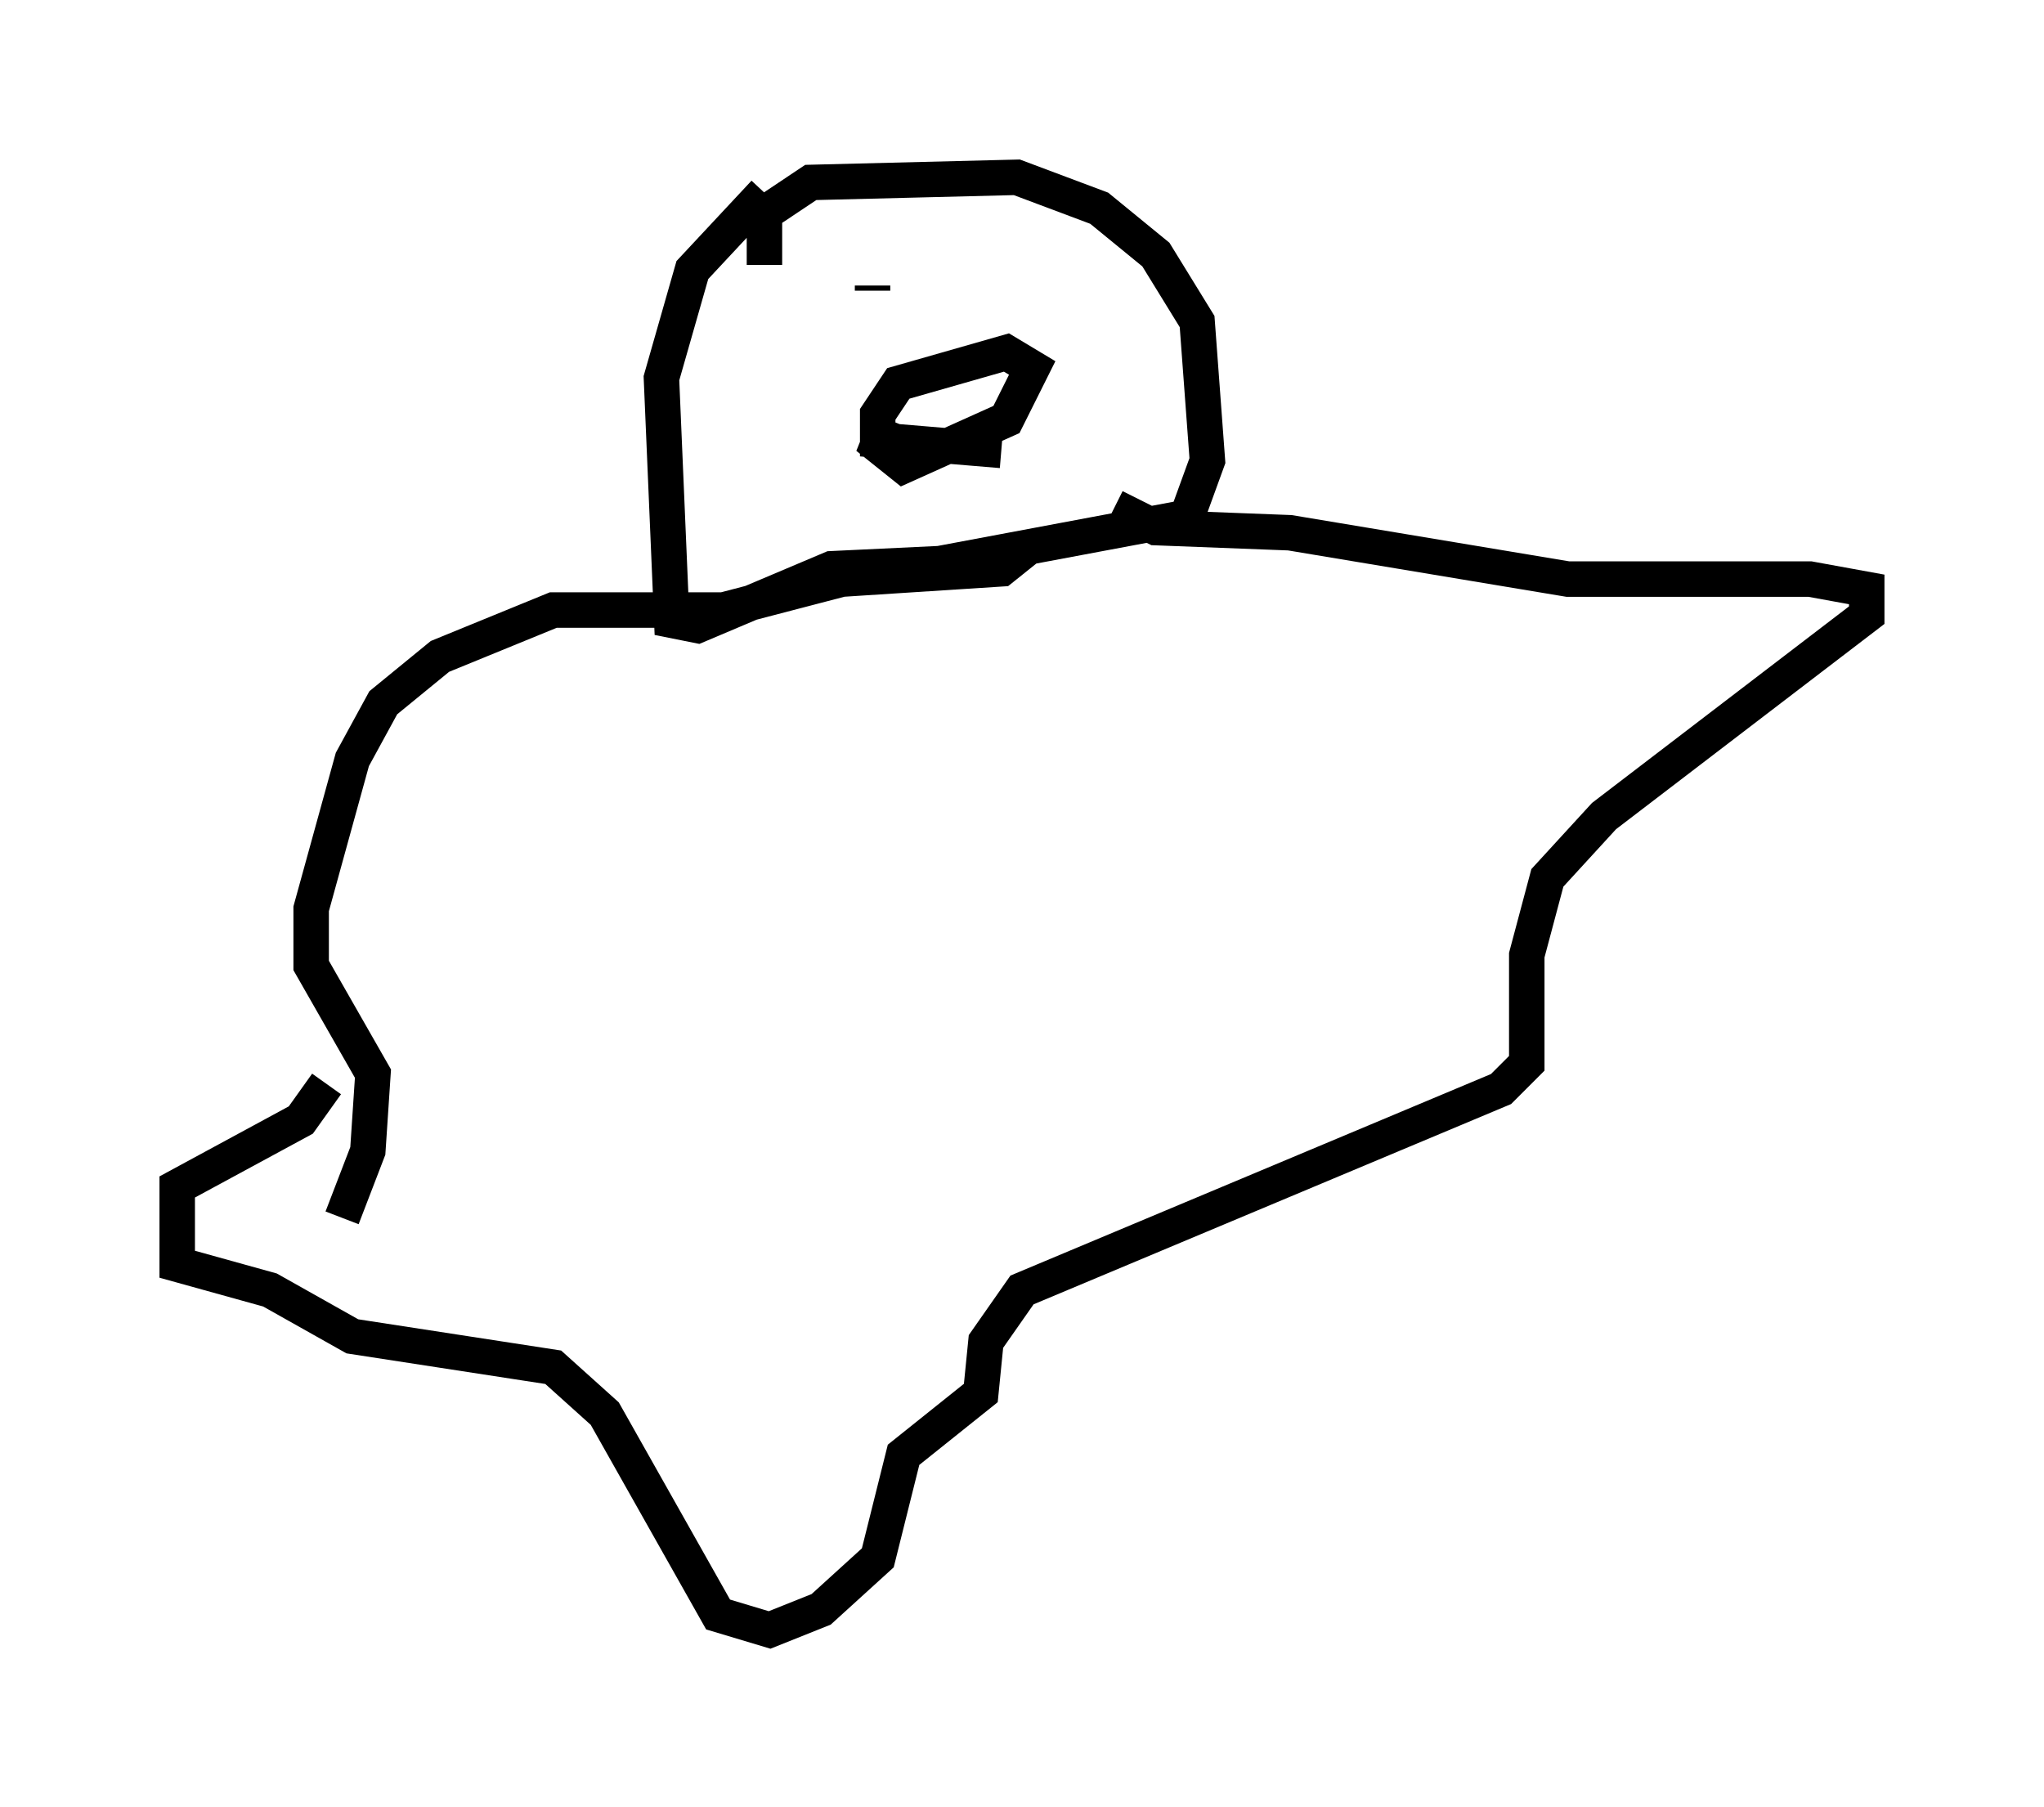 <?xml version="1.0" encoding="utf-8" ?>
<svg baseProfile="full" height="50.961" version="1.1" width="57.642" xmlns="http://www.w3.org/2000/svg" xmlns:ev="http://www.w3.org/2001/xml-events" xmlns:xlink="http://www.w3.org/1999/xlink"><defs /><rect fill="white" height="50.961" width="57.642" x="0" y="0" /><path d="M24.609, 5.291 m-3.05, 0.145 l-2.034, 2.179 -0.872, 3.05 l0.291, 6.827 0.726, 0.145 l3.777, -1.598 3.05, -0.145 l6.972, -1.307 0.581, -1.598 l-0.291, -3.922 -1.162, -1.888 l-1.598, -1.307 -2.324, -0.872 l-5.81, 0.145 -1.307, 0.872 l0.0, 1.453 m7.408, 7.989 l-0.726, 0.581 -4.503, 0.291 l-3.341, 0.872 -4.793, 0.0 l-3.196, 1.307 -1.598, 1.307 l-0.872, 1.598 -1.162, 4.212 l0.0, 1.598 1.743, 3.05 l-0.145, 2.179 -0.726, 1.888 m21.788, -20.045 l1.162, 0.581 3.777, 0.145 l7.844, 1.307 6.827, 0.0 l1.598, 0.291 0.0, 0.726 l-7.408, 5.665 -1.598, 1.743 l-0.581, 2.179 0.0, 3.05 l-0.726, 0.726 -13.508, 5.665 l-1.017, 1.453 -0.145, 1.453 l-2.179, 1.743 -0.726, 2.905 l-1.598, 1.453 -1.453, 0.581 l-1.453, -0.436 -3.196, -5.665 l-1.453, -1.307 -5.665, -0.872 l-2.324, -1.307 -2.615, -0.726 l0.0, -2.179 3.486, -1.888 l0.726, -1.017 m15.397, -22.514 l0.0, 0.145 m6.391, 0.436 l0.0, 0.0 m-5.955, 3.196 l-0.291, 0.726 0.726, 0.581 l2.905, -1.307 0.726, -1.453 l-0.726, -0.436 -3.05, 0.872 l-0.581, 0.872 0.0, 0.726 l3.486, 0.291 " fill="none" stroke="black" stroke-width="1" /></svg>